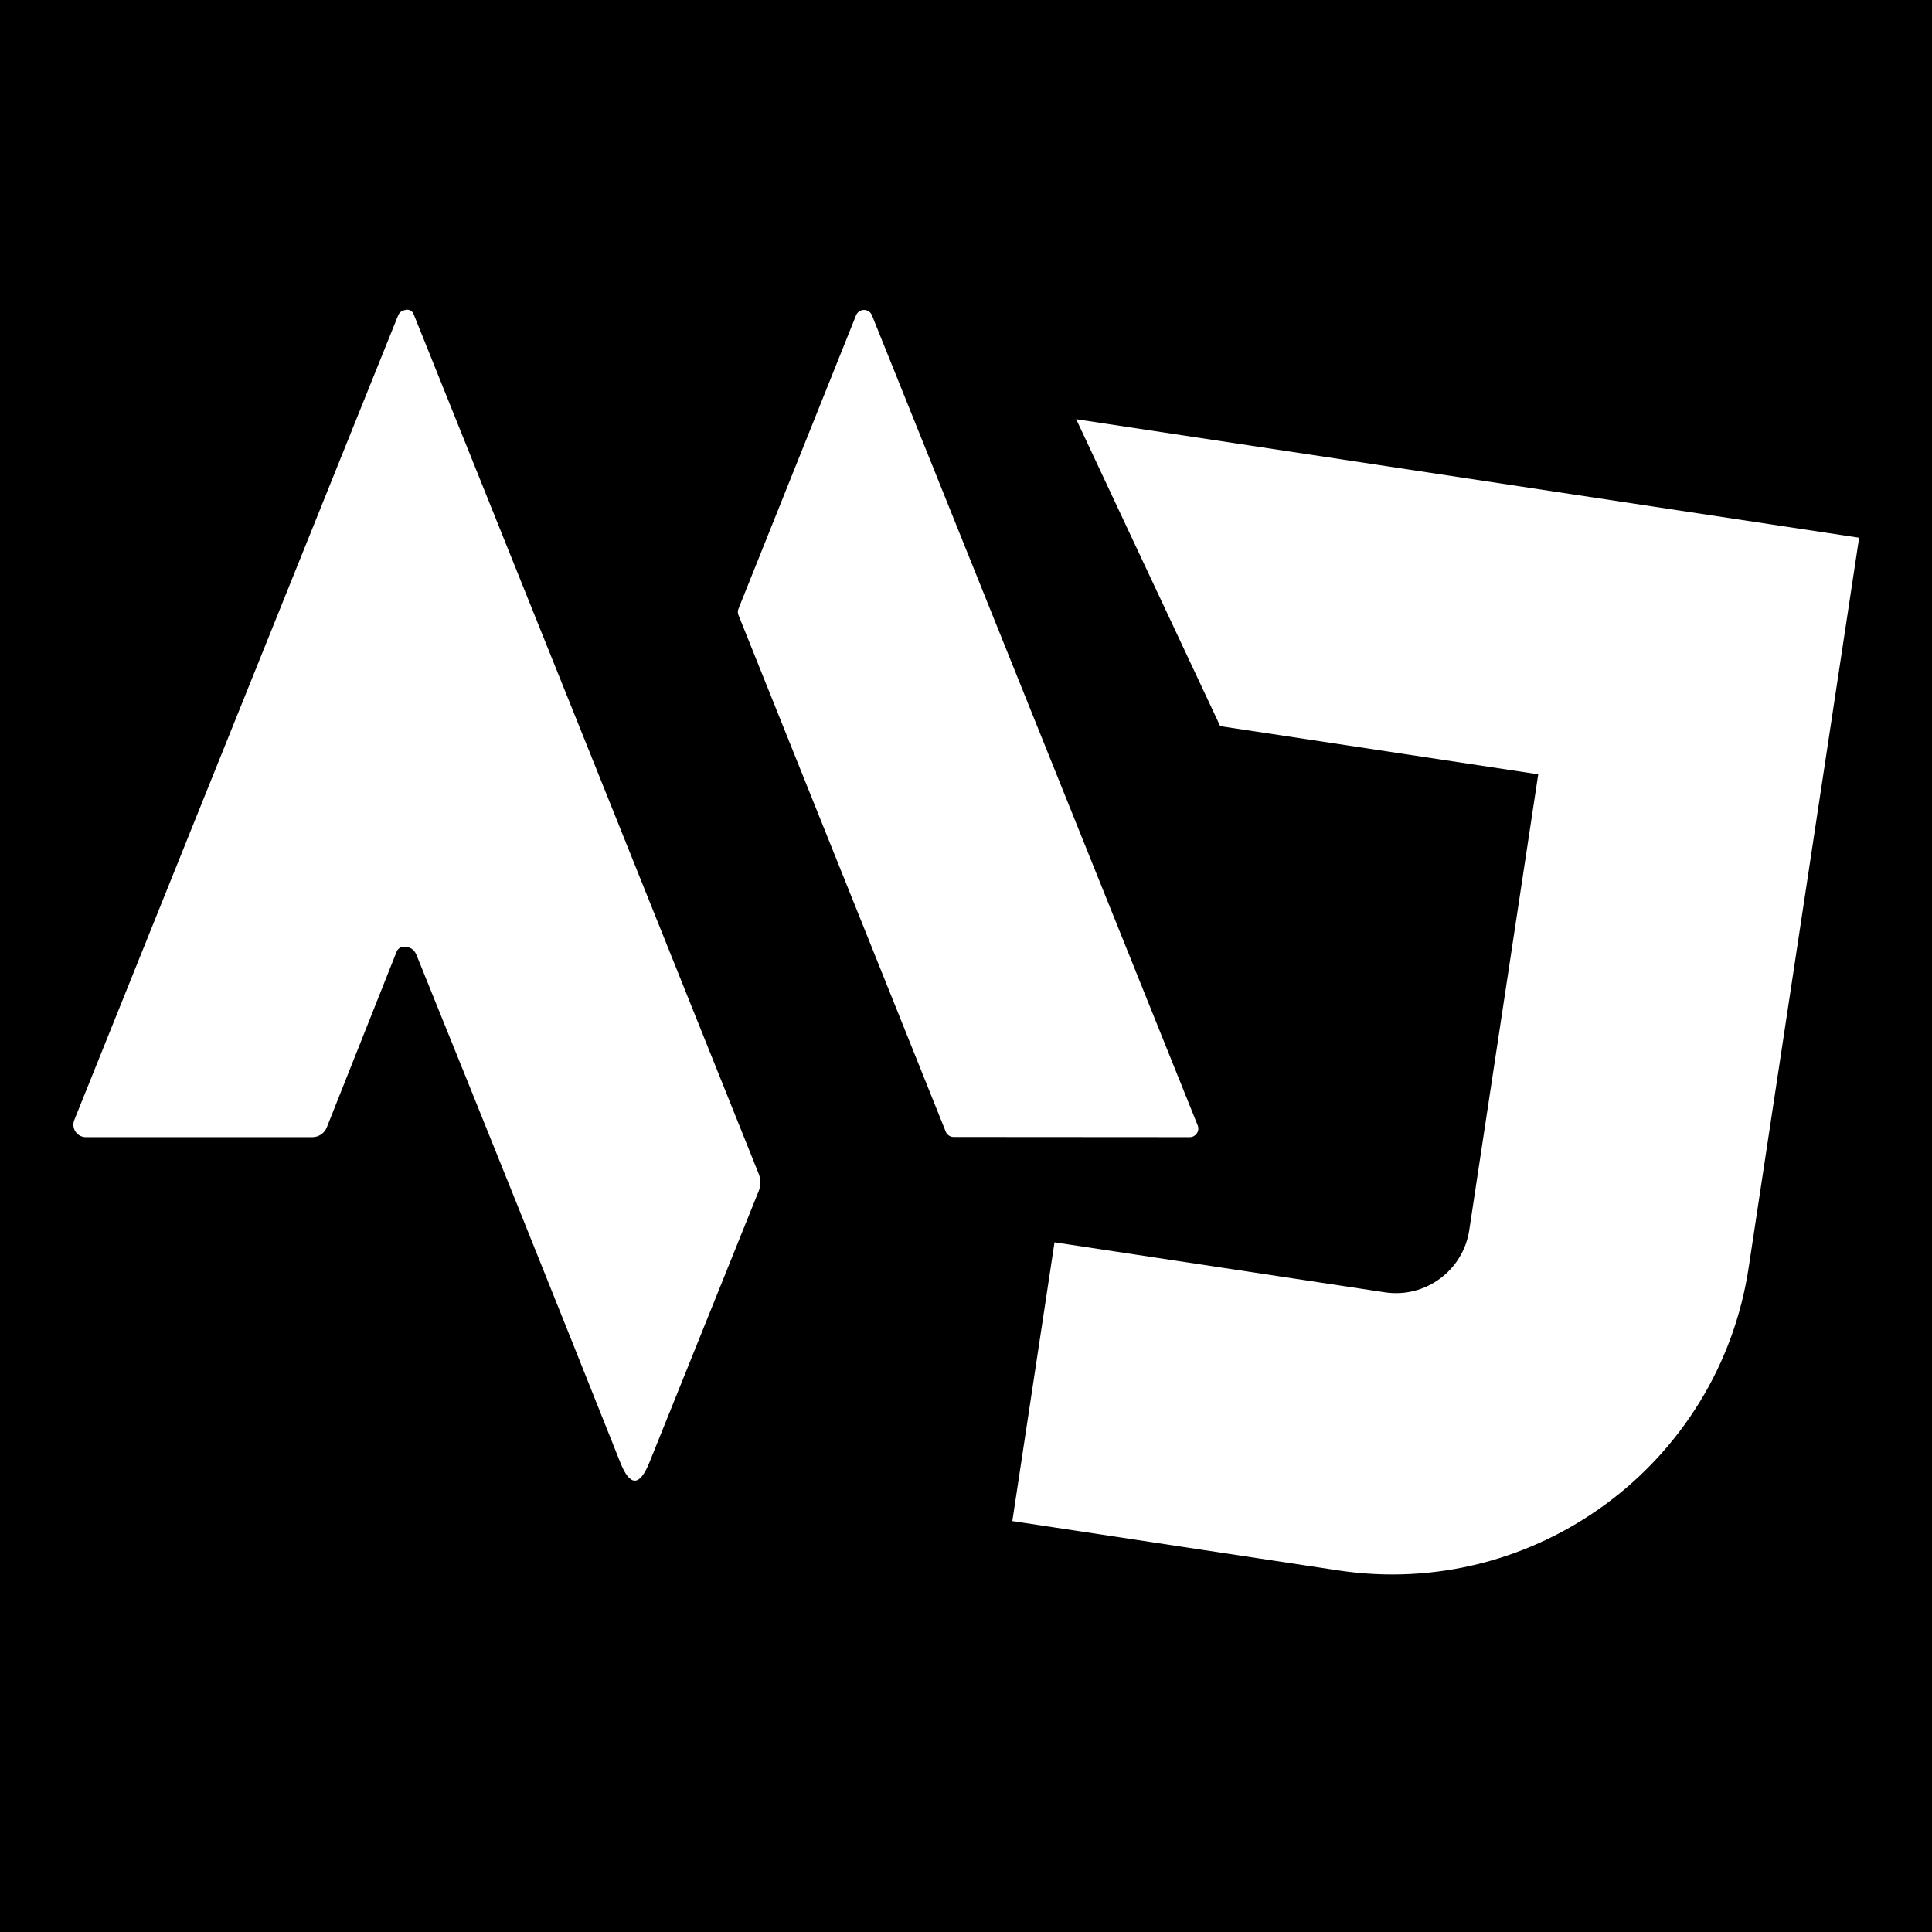 <svg xmlns="http://www.w3.org/2000/svg" xmlns:xlink="http://www.w3.org/1999/xlink" width="500" zoomAndPan="magnify" viewBox="0 0 375 375" height="500" preserveAspectRatio="xMidYMid meet" version="1.0"><defs><clipPath id="e97c8d426c"><path d="M 14.129 60 L 148 60 L 148 288 L 14.129 288 Z M 14.129 60 " clip-rule="nonzero"/></clipPath><clipPath id="bb8600d81d"><path d="M 143 60 L 232.648 60 L 232.648 221 L 143 221 Z M 143 60 " clip-rule="nonzero"/></clipPath><clipPath id="6646e87688"><path d="M 196 81 L 361 81 L 361 306 L 196 306 Z M 196 81 " clip-rule="nonzero"/></clipPath><clipPath id="e566b8e039"><path d="M 208.891 81.309 L 360.906 104.312 L 328.91 315.738 L 176.895 292.734 Z M 208.891 81.309 " clip-rule="nonzero"/></clipPath><clipPath id="afcf51be4f"><path d="M 208.891 81.309 L 360.906 104.312 L 328.91 315.738 L 176.895 292.734 Z M 208.891 81.309 " clip-rule="nonzero"/></clipPath></defs><rect x="-37.5" width="450" fill="#ffffff" y="-37.5" height="450" fill-opacity="1"/><rect x="-37.5" width="450" fill="#000000" y="-37.5" height="450" fill-opacity="1"/><g clip-path="url(#e97c8d426c)"><path fill="#ffffff" d="M 78.359 183.758 C 78.051 183.766 77.773 183.859 77.523 184.035 C 77.273 184.215 77.09 184.445 76.98 184.73 L 63.438 218.805 C 63.211 219.383 62.84 219.844 62.324 220.195 C 61.809 220.543 61.238 220.719 60.613 220.719 L 16.633 220.719 C 16.438 220.715 16.246 220.691 16.055 220.641 C 15.867 220.594 15.684 220.523 15.512 220.43 C 15.34 220.34 15.184 220.227 15.039 220.094 C 14.891 219.965 14.766 219.816 14.656 219.656 C 14.547 219.496 14.457 219.32 14.391 219.137 C 14.324 218.953 14.277 218.766 14.258 218.57 C 14.234 218.379 14.238 218.184 14.262 217.988 C 14.289 217.797 14.336 217.609 14.406 217.426 L 77.293 61.184 C 77.504 60.699 77.859 60.387 78.359 60.242 C 79.32 59.93 79.977 60.211 80.332 61.09 C 102.969 117.371 125.277 172.953 147.262 227.832 C 147.703 228.961 147.703 230.078 147.262 231.188 L 126.039 283.887 C 124.137 288.566 122.258 288.559 120.398 283.855 C 107.605 251.73 94.418 218.898 80.836 185.355 C 80.395 184.27 79.57 183.738 78.359 183.758 Z M 78.359 183.758 " fill-opacity="1" fill-rule="nonzero"/></g><g clip-path="url(#bb8600d81d)"><path fill="#ffffff" d="M 169.238 61.184 L 232.469 218.43 C 232.52 218.555 232.555 218.688 232.574 218.82 C 232.594 218.957 232.598 219.09 232.582 219.227 C 232.57 219.359 232.539 219.492 232.492 219.621 C 232.449 219.75 232.387 219.871 232.309 219.98 C 232.234 220.094 232.145 220.199 232.047 220.289 C 231.945 220.379 231.832 220.457 231.715 220.523 C 231.594 220.586 231.469 220.633 231.336 220.668 C 231.203 220.699 231.07 220.719 230.934 220.719 L 185.102 220.688 C 184.766 220.688 184.457 220.59 184.176 220.402 C 183.895 220.215 183.691 219.965 183.566 219.652 L 143.344 119.398 C 143.176 118.98 143.176 118.562 143.344 118.145 L 166.168 61.184 C 166.293 60.871 166.5 60.621 166.777 60.438 C 167.059 60.25 167.367 60.156 167.703 60.156 C 168.039 60.156 168.348 60.25 168.629 60.438 C 168.906 60.621 169.109 60.871 169.238 61.184 Z M 169.238 61.184 " fill-opacity="1" fill-rule="nonzero"/></g><g clip-path="url(#6646e87688)"><g clip-path="url(#e566b8e039)"><g clip-path="url(#afcf51be4f)"><path fill="#ffffff" d="M 196.492 295.238 L 204.68 241.133 L 268.82 250.84 C 276.652 252.023 283.992 246.613 285.18 238.773 L 298.57 150.289 L 236.84 140.945 L 208.887 81.371 L 360.855 104.371 L 339.41 246.074 C 333.633 284.234 297.895 310.586 259.742 304.812 Z M 196.492 295.238 " fill-opacity="1" fill-rule="nonzero"/></g></g></g></svg>